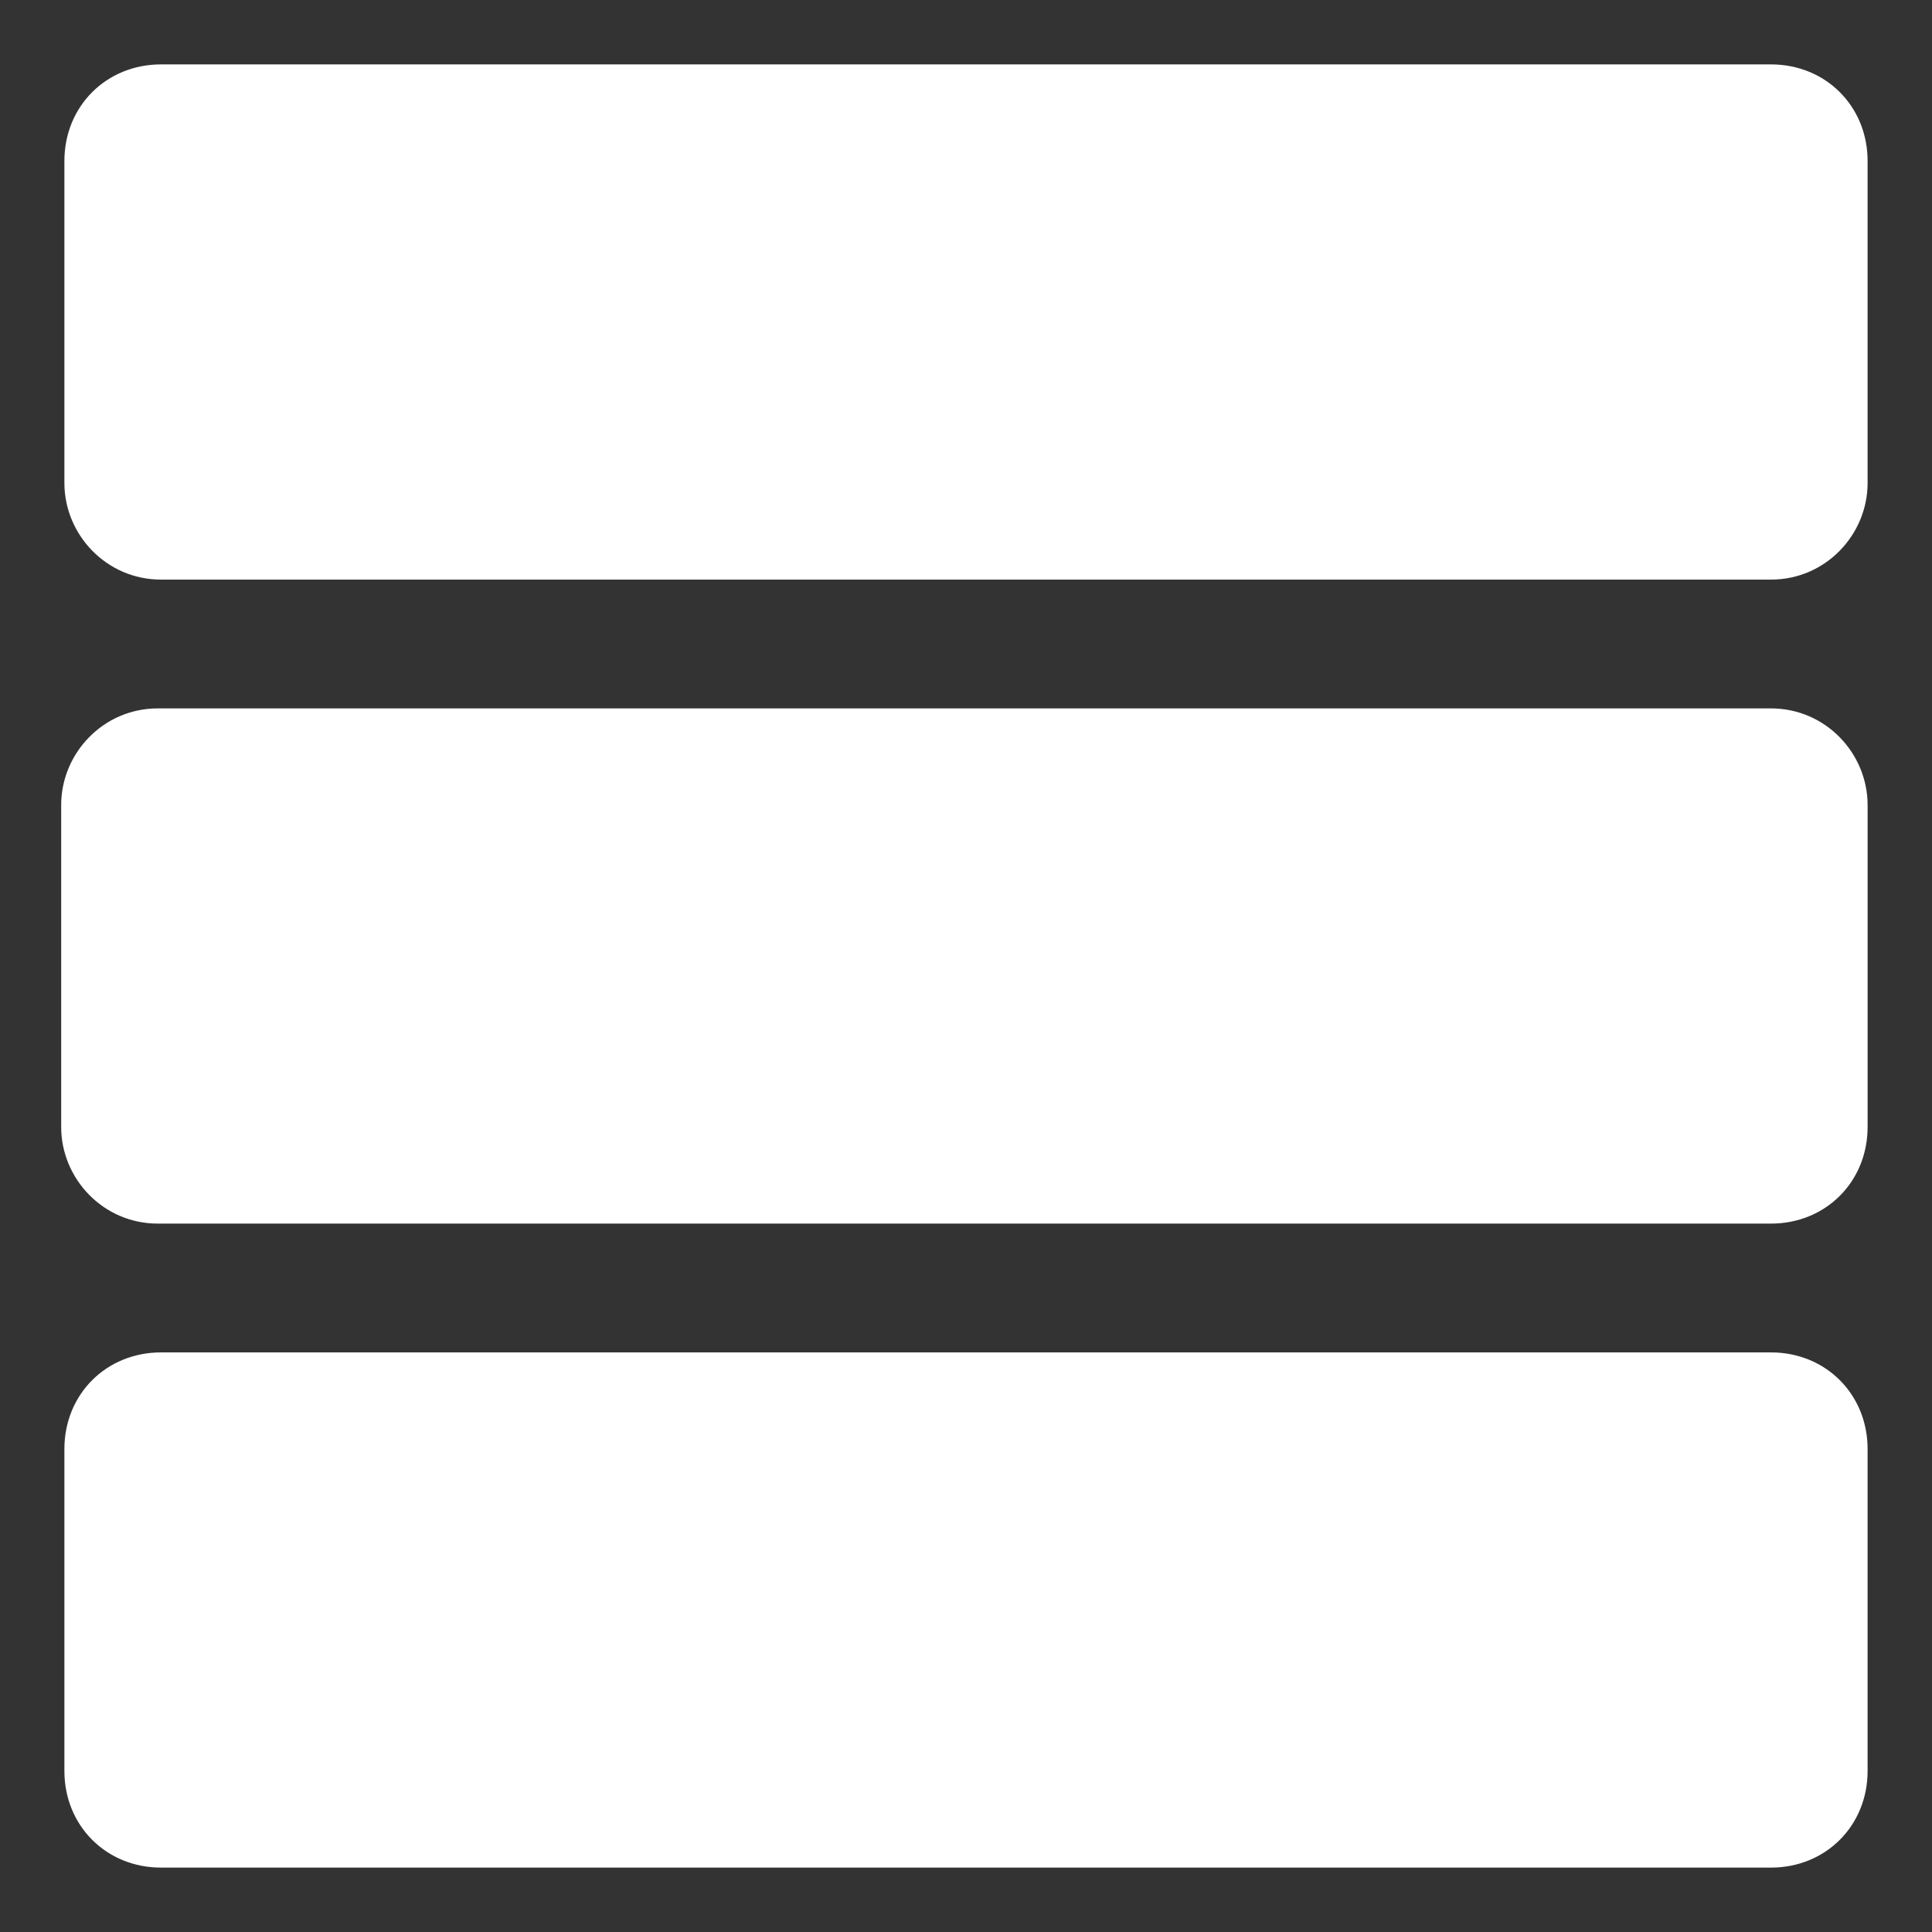 <?xml version="1.0" encoding="utf-8"?>
<!-- Generator: Adobe Illustrator 18.1.1, SVG Export Plug-In . SVG Version: 6.00 Build 0)  -->
<svg version="1.1" xmlns="http://www.w3.org/2000/svg" xmlns:xlink="http://www.w3.org/1999/xlink" x="0px" y="0px"
	 viewBox="0 0 60 60" enable-background="new 0 0 60 60" xml:space="preserve">
<rect x="0" y="0" width="60" height="60" fill="#333333" stroke="none"/>
<g id="grid" display="none">
	<g display="inline">
		<path fill="#303030" d="M25,18H5c-1.7,0-3-1.4-3-3V5c0-1.7,1.3-3,3-3h20c1.6,0,3,1.3,3,3v10C28,16.6,26.6,18,25,18z"/>
	</g>
	<g display="inline">
		<path fill="#303030" d="M55.2,18H35.1c-1.7,0-3-1.4-3-3V5c0-1.7,1.3-3,3-3h20.1c1.7,0,3,1.3,3,3v10C58.2,16.6,56.9,18,55.2,18z"/>
	</g>
	<g display="inline">
		<path fill="#303030" d="M24.9,38h-20c-1.7,0-3-1.3-3-3V25c0-1.6,1.3-3,3-3h20c1.6,0,3,1.4,3,3v10C27.9,36.7,26.5,38,24.9,38z"/>
	</g>
	<g display="inline">
		<path fill="#303030" d="M55.1,38H35c-1.7,0-3-1.3-3-3V25c0-1.6,1.3-3,3-3h20.1c1.7,0,3,1.4,3,3v10C58.1,36.7,56.8,38,55.1,38z"/>
	</g>
	<g display="inline">
		<path fill="#303030" d="M25,58H5c-1.7,0-3-1.3-3-3V45c0-1.7,1.3-3,3-3h20c1.6,0,3,1.3,3,3v10C28,56.7,26.6,58,25,58z"/>
	</g>
	<g display="inline">
		<path fill="#303030" d="M55,58H35c-1.7,0-3-1.3-3-3V45c0-1.7,1.3-3,3-3h20c1.7,0,3,1.3,3,3v10C58,56.7,56.7,58,55,58z"/>
	</g>
</g>
<g id="collection" display="none">
	<g display="inline">
		<path fill="#303030" d="M25,28H5c-1.7,0-3-1.4-3-3V5c0-1.7,1.3-3,3-3h20c1.6,0,3,1.3,3,3v20C28,26.6,26.6,28,25,28z"/>
	</g>
	<g display="inline">
		<path fill="#303030" d="M55.2,28H35.1c-1.7,0-3-1.3-3-3V5c0-1.7,1.3-3,3-3h20.1c1.7,0,3,1.3,3,3v20C58.2,26.7,56.9,28,55.2,28z"/>
	</g>
	<g display="inline">
		<path fill="#303030" d="M25,58H5c-1.7,0-3-1.3-3-3V35c0-1.7,1.3-3,3-3h20c1.6,0,3,1.3,3,3v20C28,56.7,26.6,58,25,58z"/>
	</g>
	<g display="inline">
		<path fill="#303030" d="M55,58H35c-1.7,0-3-1.3-3-3V35c0-1.7,1.3-3,3-3h20c1.7,0,3,1.3,3,3v20C58,56.7,56.7,58,55,58z"/>
	</g>
</g>
<g id="list">
	<g>
		<path fill="#FFFFFF" d="M55,18H5c-1.7,0-3-1.4-3-3V5c0-1.7,1.3-3,3-3h50c1.7,0,3,1.3,3,3v10C58,16.6,56.7,18,55,18z"/>
	</g>
	<g>
		<path fill="#FFFFFF" d="M55,38H4.9c-1.7,0-3-1.4-3-3V25c0-1.6,1.3-3,3-3H55c1.7,0,3,1.4,3,3v10C58,36.7,56.7,38,55,38z"/>
	</g>
	<g>
		<path fill="#FFFFFF" d="M55,58H5c-1.7,0-3-1.3-3-3V45c0-1.7,1.3-3,3-3h50c1.7,0,3,1.3,3,3v10C58,56.7,56.7,58,55,58z"/>
	</g>
</g>
<g id="レイヤー_5" display="none">
	<g display="inline">
		
			<polyline fill="none" stroke="#FFFFFF" stroke-width="8" stroke-linecap="round" stroke-linejoin="round" stroke-miterlimit="10" points="
			31.8,20.9 18.7,13.4 31.8,5.8 		"/>
		<path fill="none" stroke="#FFFFFF" stroke-width="8" stroke-linecap="round" stroke-miterlimit="10" d="M30,13.4
			c11.1,0,20,9,20,20s-9,20-20,20s-20-9-20-20"/>
	</g>
</g>
<g id="guides" display="none">
</g>
</svg>
